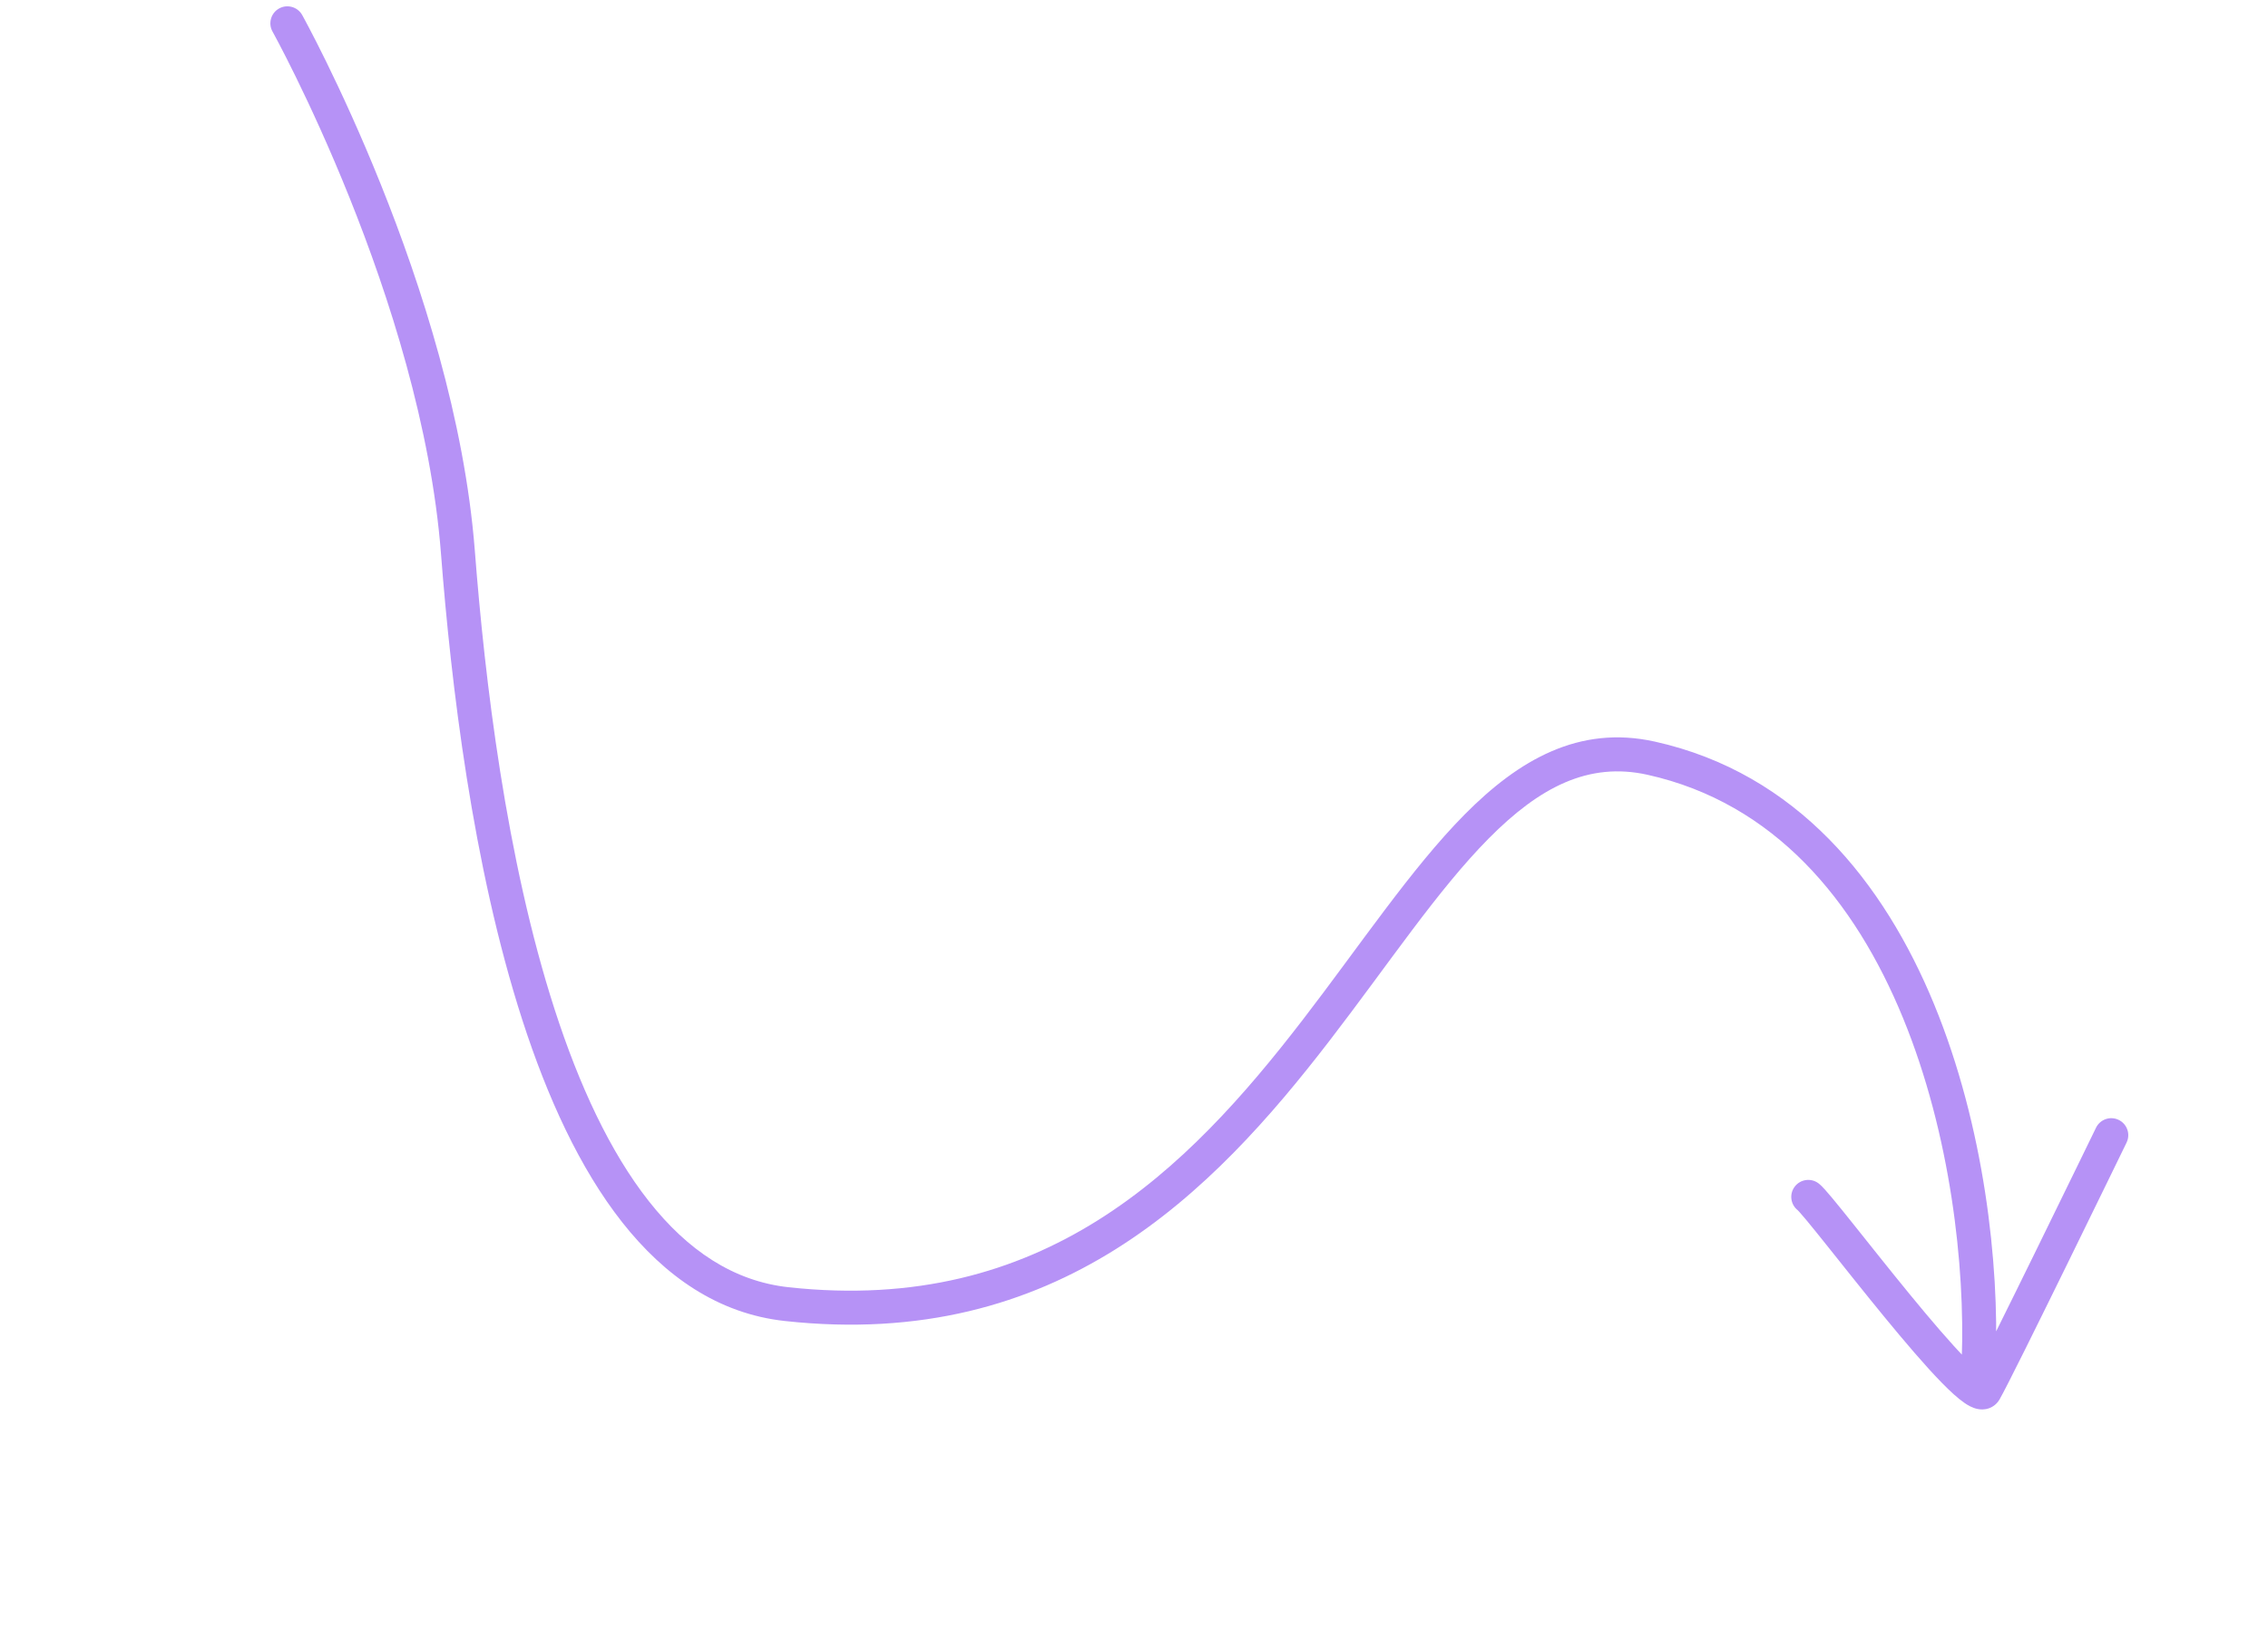 <svg width="267" height="192" viewBox="0 0 267 192" fill="none" xmlns="http://www.w3.org/2000/svg">
<path d="M35.578 1.773C35.041 0.808 33.824 0.46 32.858 0.997C31.893 1.533 31.545 2.751 32.082 3.717L35.578 1.773ZM53.906 64.999L55.9 64.844L55.9 64.844L53.906 64.999ZM92.608 153.54L92.826 151.552L92.826 151.552L92.608 153.54ZM194.38 89.265L194.814 87.312L194.813 87.312L194.38 89.265ZM230.947 160.006C230.907 161.109 231.768 162.037 232.872 162.078C233.976 162.119 234.904 161.257 234.945 160.153L230.947 160.006ZM214.084 139.321C213.203 138.655 211.949 138.829 211.283 139.71C210.616 140.591 210.79 141.845 211.671 142.511L214.084 139.321ZM250.349 134.526C250.832 133.532 250.419 132.335 249.425 131.852C248.432 131.369 247.235 131.783 246.752 132.776L250.349 134.526ZM33.83 2.745C32.082 3.717 32.082 3.716 32.082 3.716C32.082 3.716 32.082 3.716 32.082 3.717C32.082 3.717 32.083 3.718 32.084 3.72C32.086 3.723 32.088 3.728 32.092 3.735C32.1 3.749 32.111 3.77 32.127 3.799C32.159 3.857 32.207 3.945 32.27 4.062C32.397 4.296 32.585 4.646 32.825 5.103C33.306 6.019 33.999 7.366 34.839 9.079C36.519 12.506 38.786 17.392 41.126 23.22C45.817 34.904 50.753 50.251 51.912 65.154L55.9 64.844C54.696 49.356 49.594 33.576 44.838 21.73C42.454 15.793 40.145 10.815 38.43 7.318C37.573 5.569 36.863 4.189 36.366 3.243C36.118 2.77 35.922 2.406 35.788 2.158C35.721 2.034 35.67 1.94 35.634 1.875C35.617 1.843 35.603 1.818 35.593 1.801C35.589 1.792 35.585 1.786 35.583 1.781C35.581 1.779 35.58 1.777 35.58 1.776C35.579 1.775 35.579 1.774 35.578 1.774C35.578 1.773 35.578 1.773 33.83 2.745ZM51.912 65.153C53.09 80.386 55.621 101.93 61.498 120.107C64.436 129.192 68.249 137.562 73.242 143.897C78.253 150.255 84.548 154.671 92.391 155.528L92.826 151.552C86.352 150.844 80.945 147.209 76.383 141.421C71.802 135.608 68.169 127.737 65.304 118.876C59.576 101.161 57.072 79.999 55.9 64.844L51.912 65.153ZM92.391 155.528C124.592 159.048 142.716 140.453 156.514 122.535C163.502 113.46 169.218 104.815 175.271 98.704C181.24 92.678 187.009 89.678 193.947 91.217L194.813 87.312C185.899 85.335 178.796 89.462 172.429 95.89C166.146 102.233 160.062 111.371 153.345 120.094C139.732 137.772 122.821 154.83 92.826 151.552L92.391 155.528ZM193.946 91.217C208.909 94.543 218.358 106.053 224.007 119.793C229.656 133.535 231.347 149.182 230.947 160.006L234.945 160.153C235.361 148.892 233.619 132.654 227.706 118.272C221.793 103.887 211.551 91.033 194.814 87.312L193.946 91.217ZM211.671 142.511C211.599 142.457 211.643 142.482 211.878 142.742C212.072 142.957 212.327 143.255 212.642 143.633C213.271 144.387 214.09 145.405 215.046 146.601C216.95 148.983 219.376 152.049 221.793 154.995C224.202 157.932 226.65 160.809 228.606 162.807C229.566 163.788 230.498 164.652 231.299 165.196C231.671 165.448 232.208 165.769 232.824 165.89C233.155 165.955 233.631 165.987 234.146 165.806C234.703 165.609 235.125 165.226 235.389 164.774L231.937 162.754C232.111 162.456 232.411 162.176 232.817 162.033C233.18 161.905 233.474 161.941 233.596 161.965C233.792 162.004 233.8 162.059 233.546 161.886C233.095 161.58 232.394 160.958 231.465 160.009C229.642 158.147 227.289 155.388 224.885 152.458C222.49 149.538 220.092 146.507 218.171 144.104C217.215 142.908 216.373 141.861 215.715 141.072C215.387 140.679 215.094 140.335 214.849 140.064C214.644 139.837 214.36 139.53 214.084 139.321L211.671 142.511ZM235.389 164.774C236.16 163.457 239.932 155.823 243.444 148.663C245.216 145.052 246.942 141.517 248.225 138.886C248.867 137.57 249.398 136.48 249.768 135.719C249.954 135.339 250.099 135.04 250.198 134.837C250.247 134.736 250.285 134.658 250.31 134.605C250.323 134.579 250.333 134.559 250.339 134.546C250.343 134.539 250.345 134.534 250.347 134.531C250.348 134.529 250.348 134.528 250.349 134.527C250.349 134.527 250.349 134.526 250.349 134.526C250.349 134.526 250.349 134.526 248.551 133.651C246.752 132.776 246.752 132.777 246.752 132.777C246.752 132.777 246.752 132.777 246.751 132.778C246.751 132.779 246.75 132.78 246.749 132.781C246.748 132.785 246.745 132.79 246.742 132.796C246.736 132.81 246.726 132.829 246.713 132.856C246.688 132.908 246.65 132.986 246.601 133.087C246.502 133.29 246.357 133.588 246.172 133.968C245.802 134.729 245.271 135.818 244.63 137.133C243.347 139.762 241.623 143.294 239.853 146.902C236.282 154.182 232.61 161.604 231.937 162.754L235.389 164.774Z" fill="#B692F6"/>
</svg>
